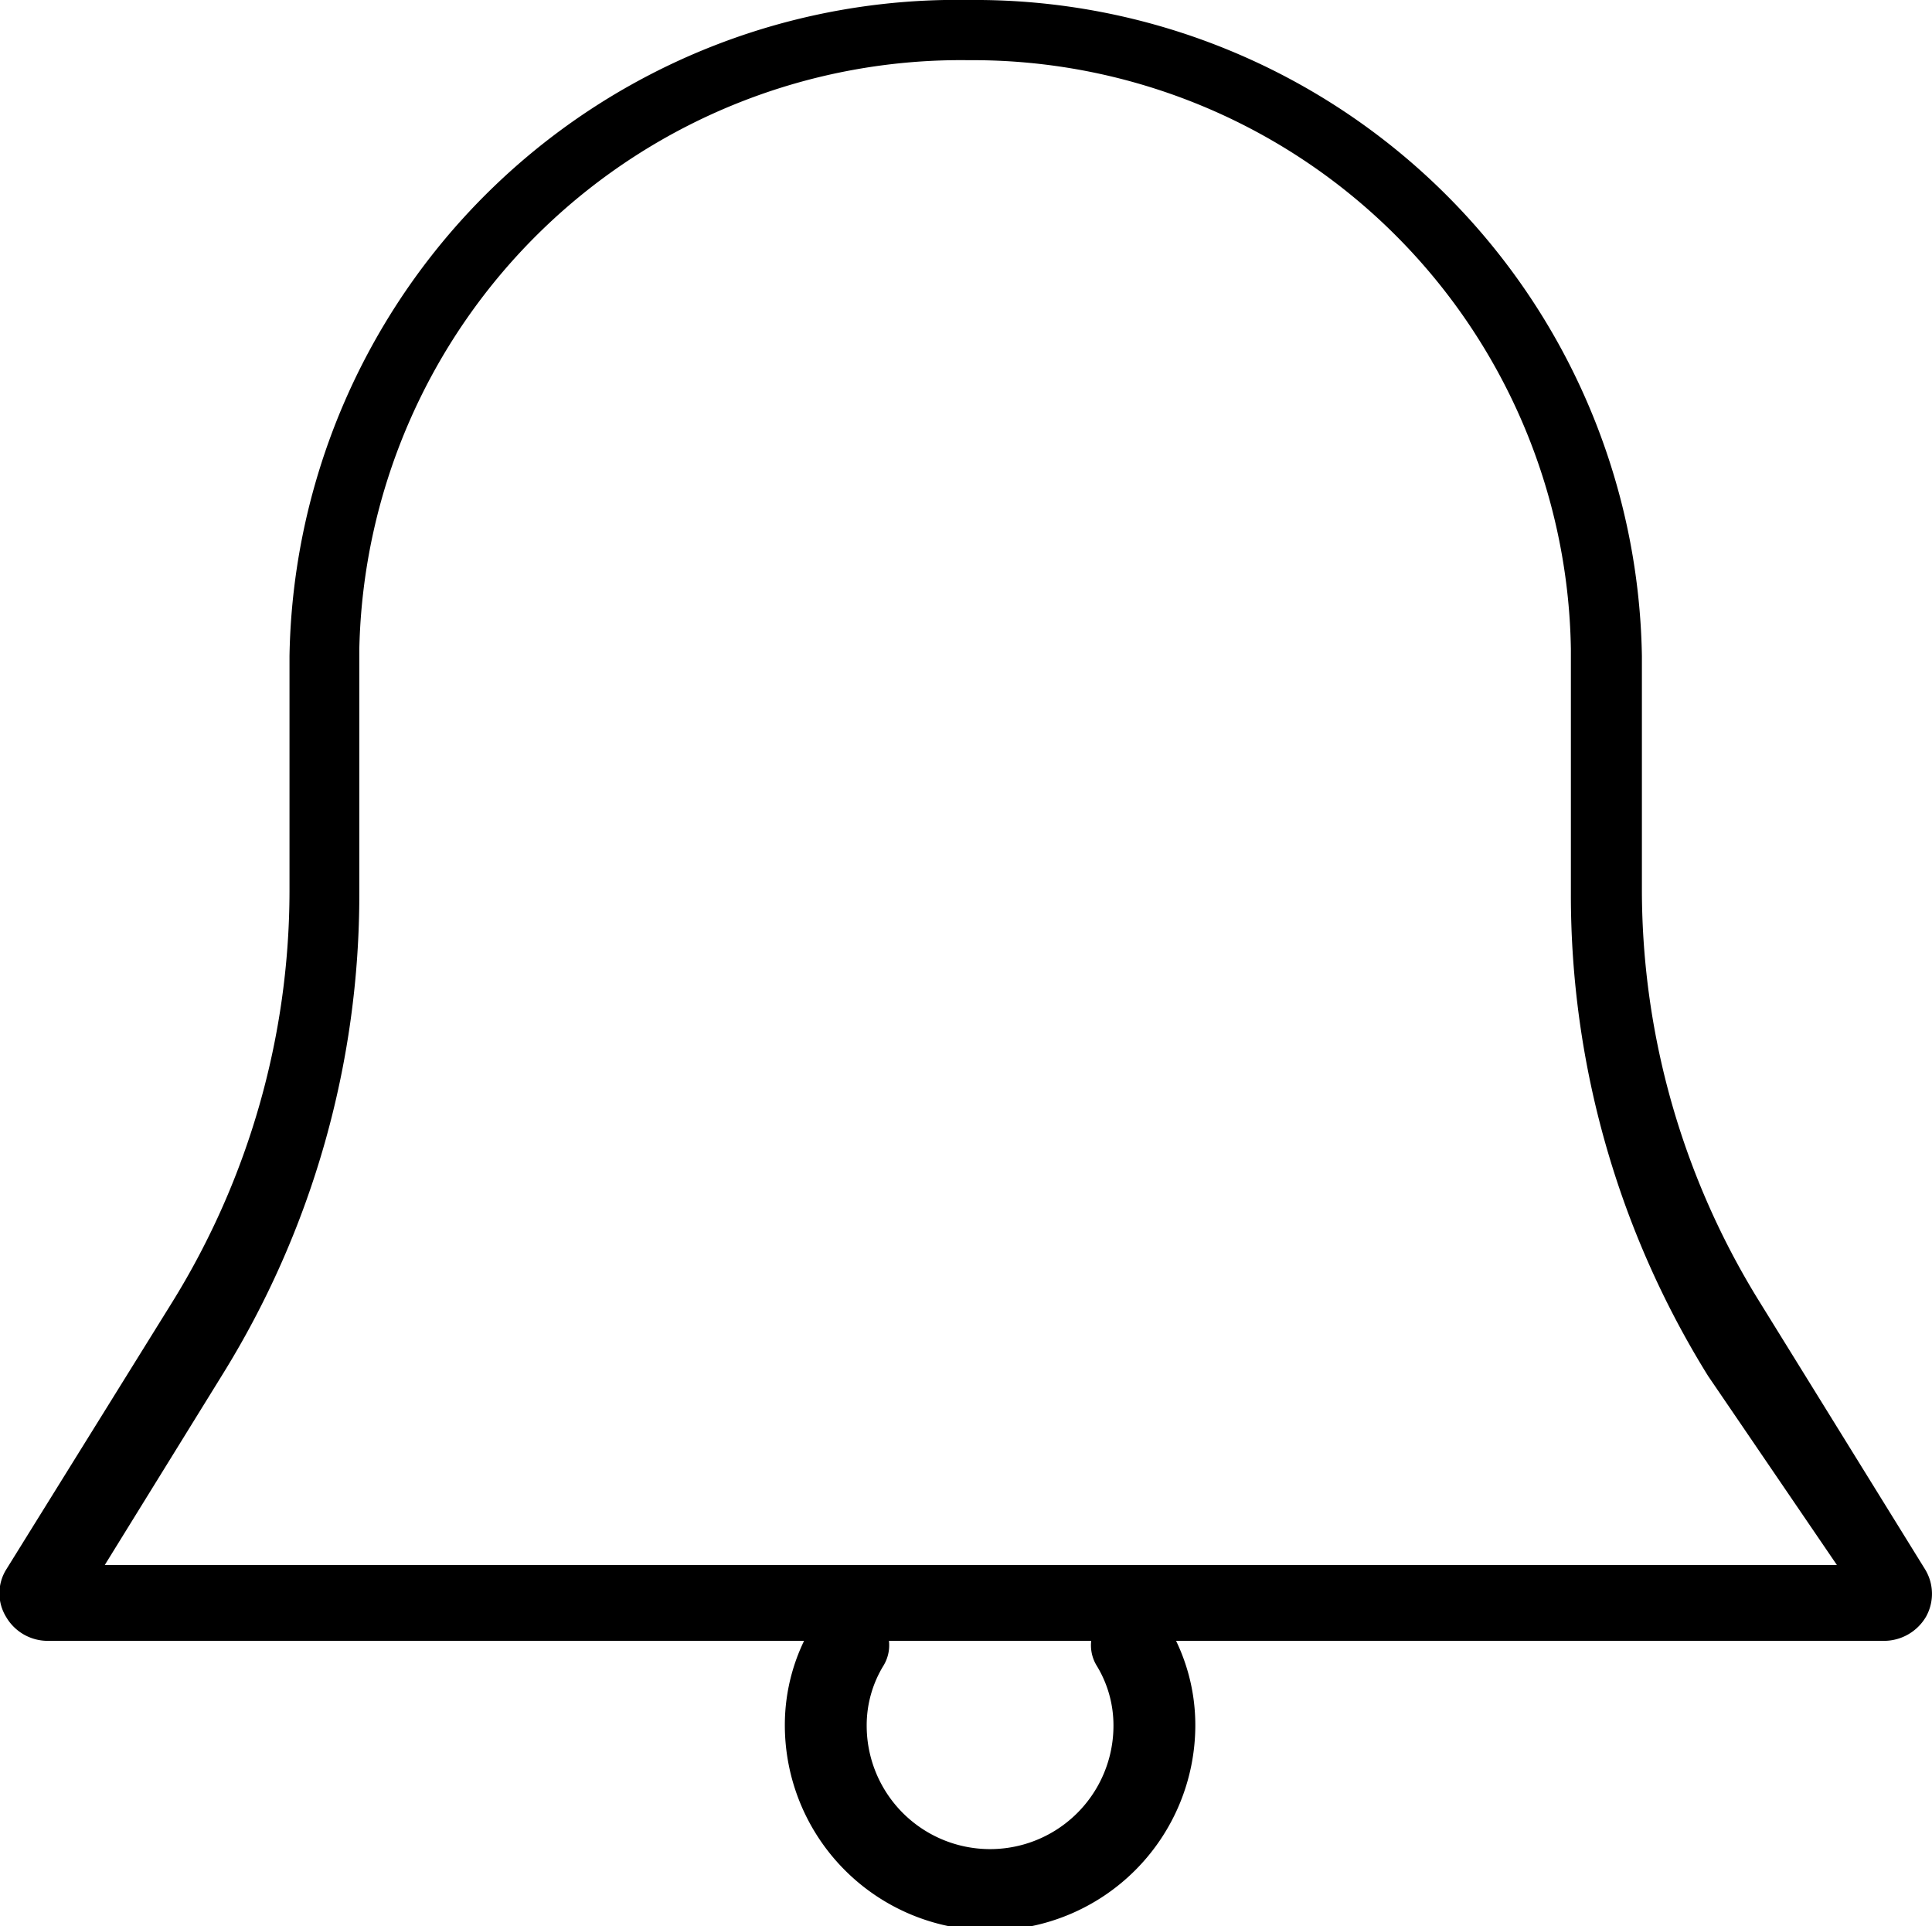 <svg id="Calque_25" data-name="Calque 25" xmlns="http://www.w3.org/2000/svg" viewBox="0 0 32.1 32"><title>notification</title><path d="M31.89,26.08l-2.76-4.46a13,13,0,0,1-1.95-6.81V10.9A11.08,11.08,0,0,0,16,0,11.09,11.09,0,0,0,4.71,10.9v3.91a13,13,0,0,1-1.94,6.81L0,26.08a.75.75,0,0,0,0,.78.8.8,0,0,0,.7.4H31.2a.81.81,0,0,0,.7-.4A.78.78,0,0,0,31.89,26.08Zm-30.41.18L3.6,22.83a15.13,15.13,0,0,0,2.27-8V10.78A10,10,0,0,1,16,1,9.94,9.94,0,0,1,26,10.78v4.08a15.14,15.14,0,0,0,2.28,8L30.42,26H1.48Z" transform="translate(0.1 0)"/><path d="M19.3,27a.69.69,0,0,0-.93-.24.65.65,0,0,0-.25.91,1.9,1.9,0,0,1,.28,1,2.05,2.05,0,0,1-4.1,0,1.9,1.9,0,0,1,.28-1,.65.65,0,0,0-.25-.91.69.69,0,0,0-.93.24,3.22,3.22,0,0,0-.46,1.66,3.41,3.41,0,0,0,6.82,0A3.22,3.22,0,0,0,19.3,27Z" transform="translate(0.1 0)"/></svg>
